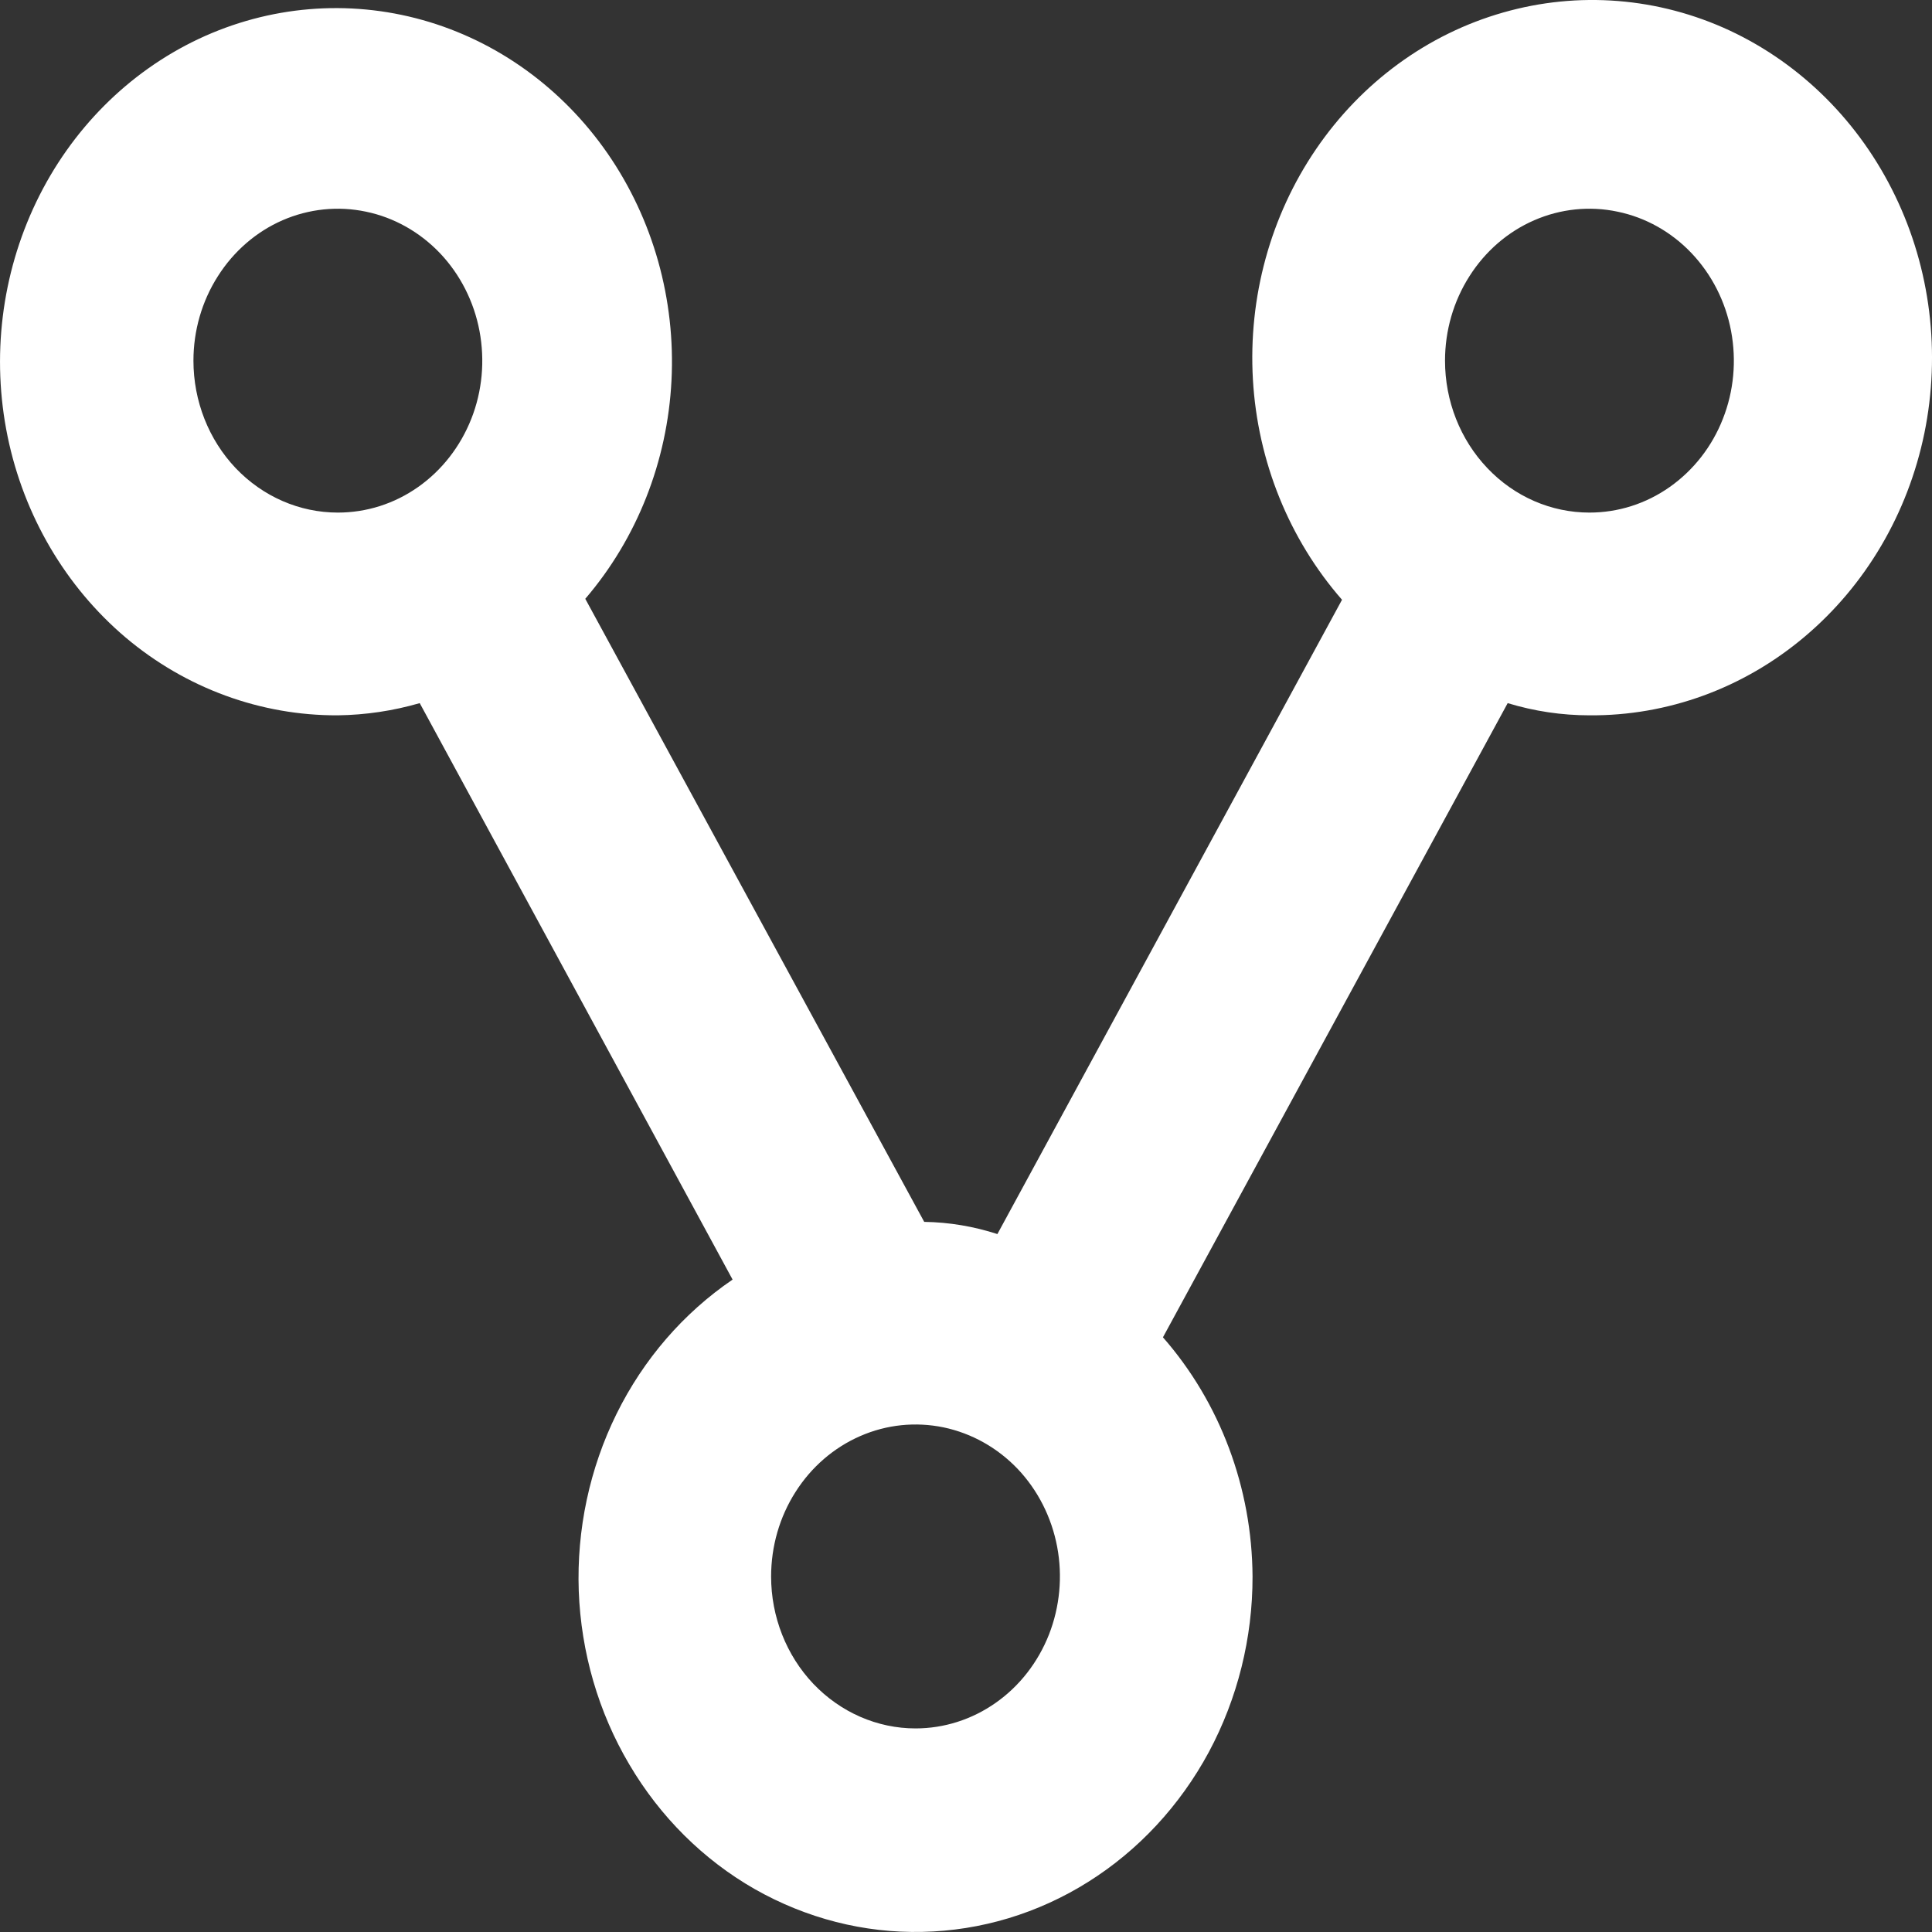 <svg width="16" height="16" viewBox="0 0 16 16" fill="none" xmlns="http://www.w3.org/2000/svg">
<rect x="0" y="0" width="16" height="16" fill="#333333" stroke="none"/>
<path d="M10.373 13.056C10.369 12.321 10.104 11.615 9.631 11.075L12.486 5.823C12.706 5.89 12.934 5.924 13.163 5.924C13.81 5.929 14.439 5.7 14.944 5.274C15.45 4.848 15.8 4.253 15.937 3.587C16.073 2.922 15.988 2.227 15.694 1.62C15.401 1.013 14.918 0.531 14.327 0.254C13.735 -0.022 13.071 -0.075 12.447 0.104C11.823 0.282 11.276 0.682 10.899 1.235C10.521 1.789 10.337 2.462 10.376 3.142C10.415 3.821 10.676 4.466 11.114 4.967L8.26 10.22C8.063 10.156 7.859 10.122 7.654 10.119L4.847 4.959C5.275 4.46 5.527 3.822 5.561 3.151C5.595 2.48 5.409 1.818 5.034 1.274C4.659 0.731 4.117 0.339 3.5 0.166C2.883 -0.007 2.229 0.048 1.646 0.322C1.063 0.597 0.588 1.074 0.3 1.673C0.012 2.273 -0.072 2.958 0.063 3.615C0.198 4.271 0.544 4.859 1.041 5.28C1.539 5.7 2.16 5.927 2.798 5.924C3.027 5.921 3.255 5.887 3.476 5.823L6.067 10.597C5.66 10.874 5.329 11.257 5.106 11.709C4.883 12.161 4.775 12.667 4.793 13.176C4.812 13.685 4.956 14.181 5.212 14.613C5.467 15.046 5.825 15.402 6.251 15.645C6.677 15.887 7.155 16.01 7.639 15.999C8.123 15.989 8.597 15.846 9.012 15.585C9.428 15.324 9.772 14.953 10.011 14.51C10.249 14.066 10.374 13.565 10.373 13.056ZM11.967 2.987C11.967 2.738 12.037 2.495 12.169 2.288C12.3 2.081 12.487 1.919 12.706 1.824C12.924 1.729 13.165 1.704 13.396 1.753C13.629 1.801 13.842 1.921 14.009 2.097C14.176 2.273 14.29 2.497 14.336 2.741C14.382 2.986 14.359 3.239 14.268 3.469C14.178 3.699 14.024 3.895 13.828 4.033C13.631 4.172 13.4 4.245 13.163 4.245C12.846 4.245 12.542 4.113 12.318 3.877C12.093 3.641 11.967 3.321 11.967 2.987ZM1.602 2.987C1.602 2.738 1.672 2.495 1.804 2.288C1.935 2.081 2.122 1.919 2.34 1.824C2.559 1.729 2.799 1.704 3.031 1.753C3.263 1.801 3.476 1.921 3.644 2.097C3.811 2.273 3.925 2.497 3.971 2.741C4.017 2.986 3.994 3.239 3.903 3.469C3.812 3.699 3.659 3.895 3.463 4.033C3.266 4.172 3.035 4.245 2.798 4.245C2.481 4.245 2.177 4.113 1.952 3.877C1.728 3.641 1.602 3.321 1.602 2.987ZM6.386 13.056C6.386 12.806 6.456 12.563 6.588 12.356C6.719 12.149 6.906 11.988 7.124 11.893C7.343 11.797 7.583 11.773 7.815 11.821C8.047 11.87 8.26 11.989 8.428 12.165C8.595 12.341 8.709 12.566 8.755 12.81C8.801 13.054 8.777 13.307 8.687 13.537C8.596 13.767 8.443 13.964 8.246 14.102C8.05 14.24 7.819 14.314 7.582 14.314C7.265 14.314 6.961 14.181 6.736 13.945C6.512 13.709 6.386 13.389 6.386 13.056Z" fill="white"/>
</svg>
